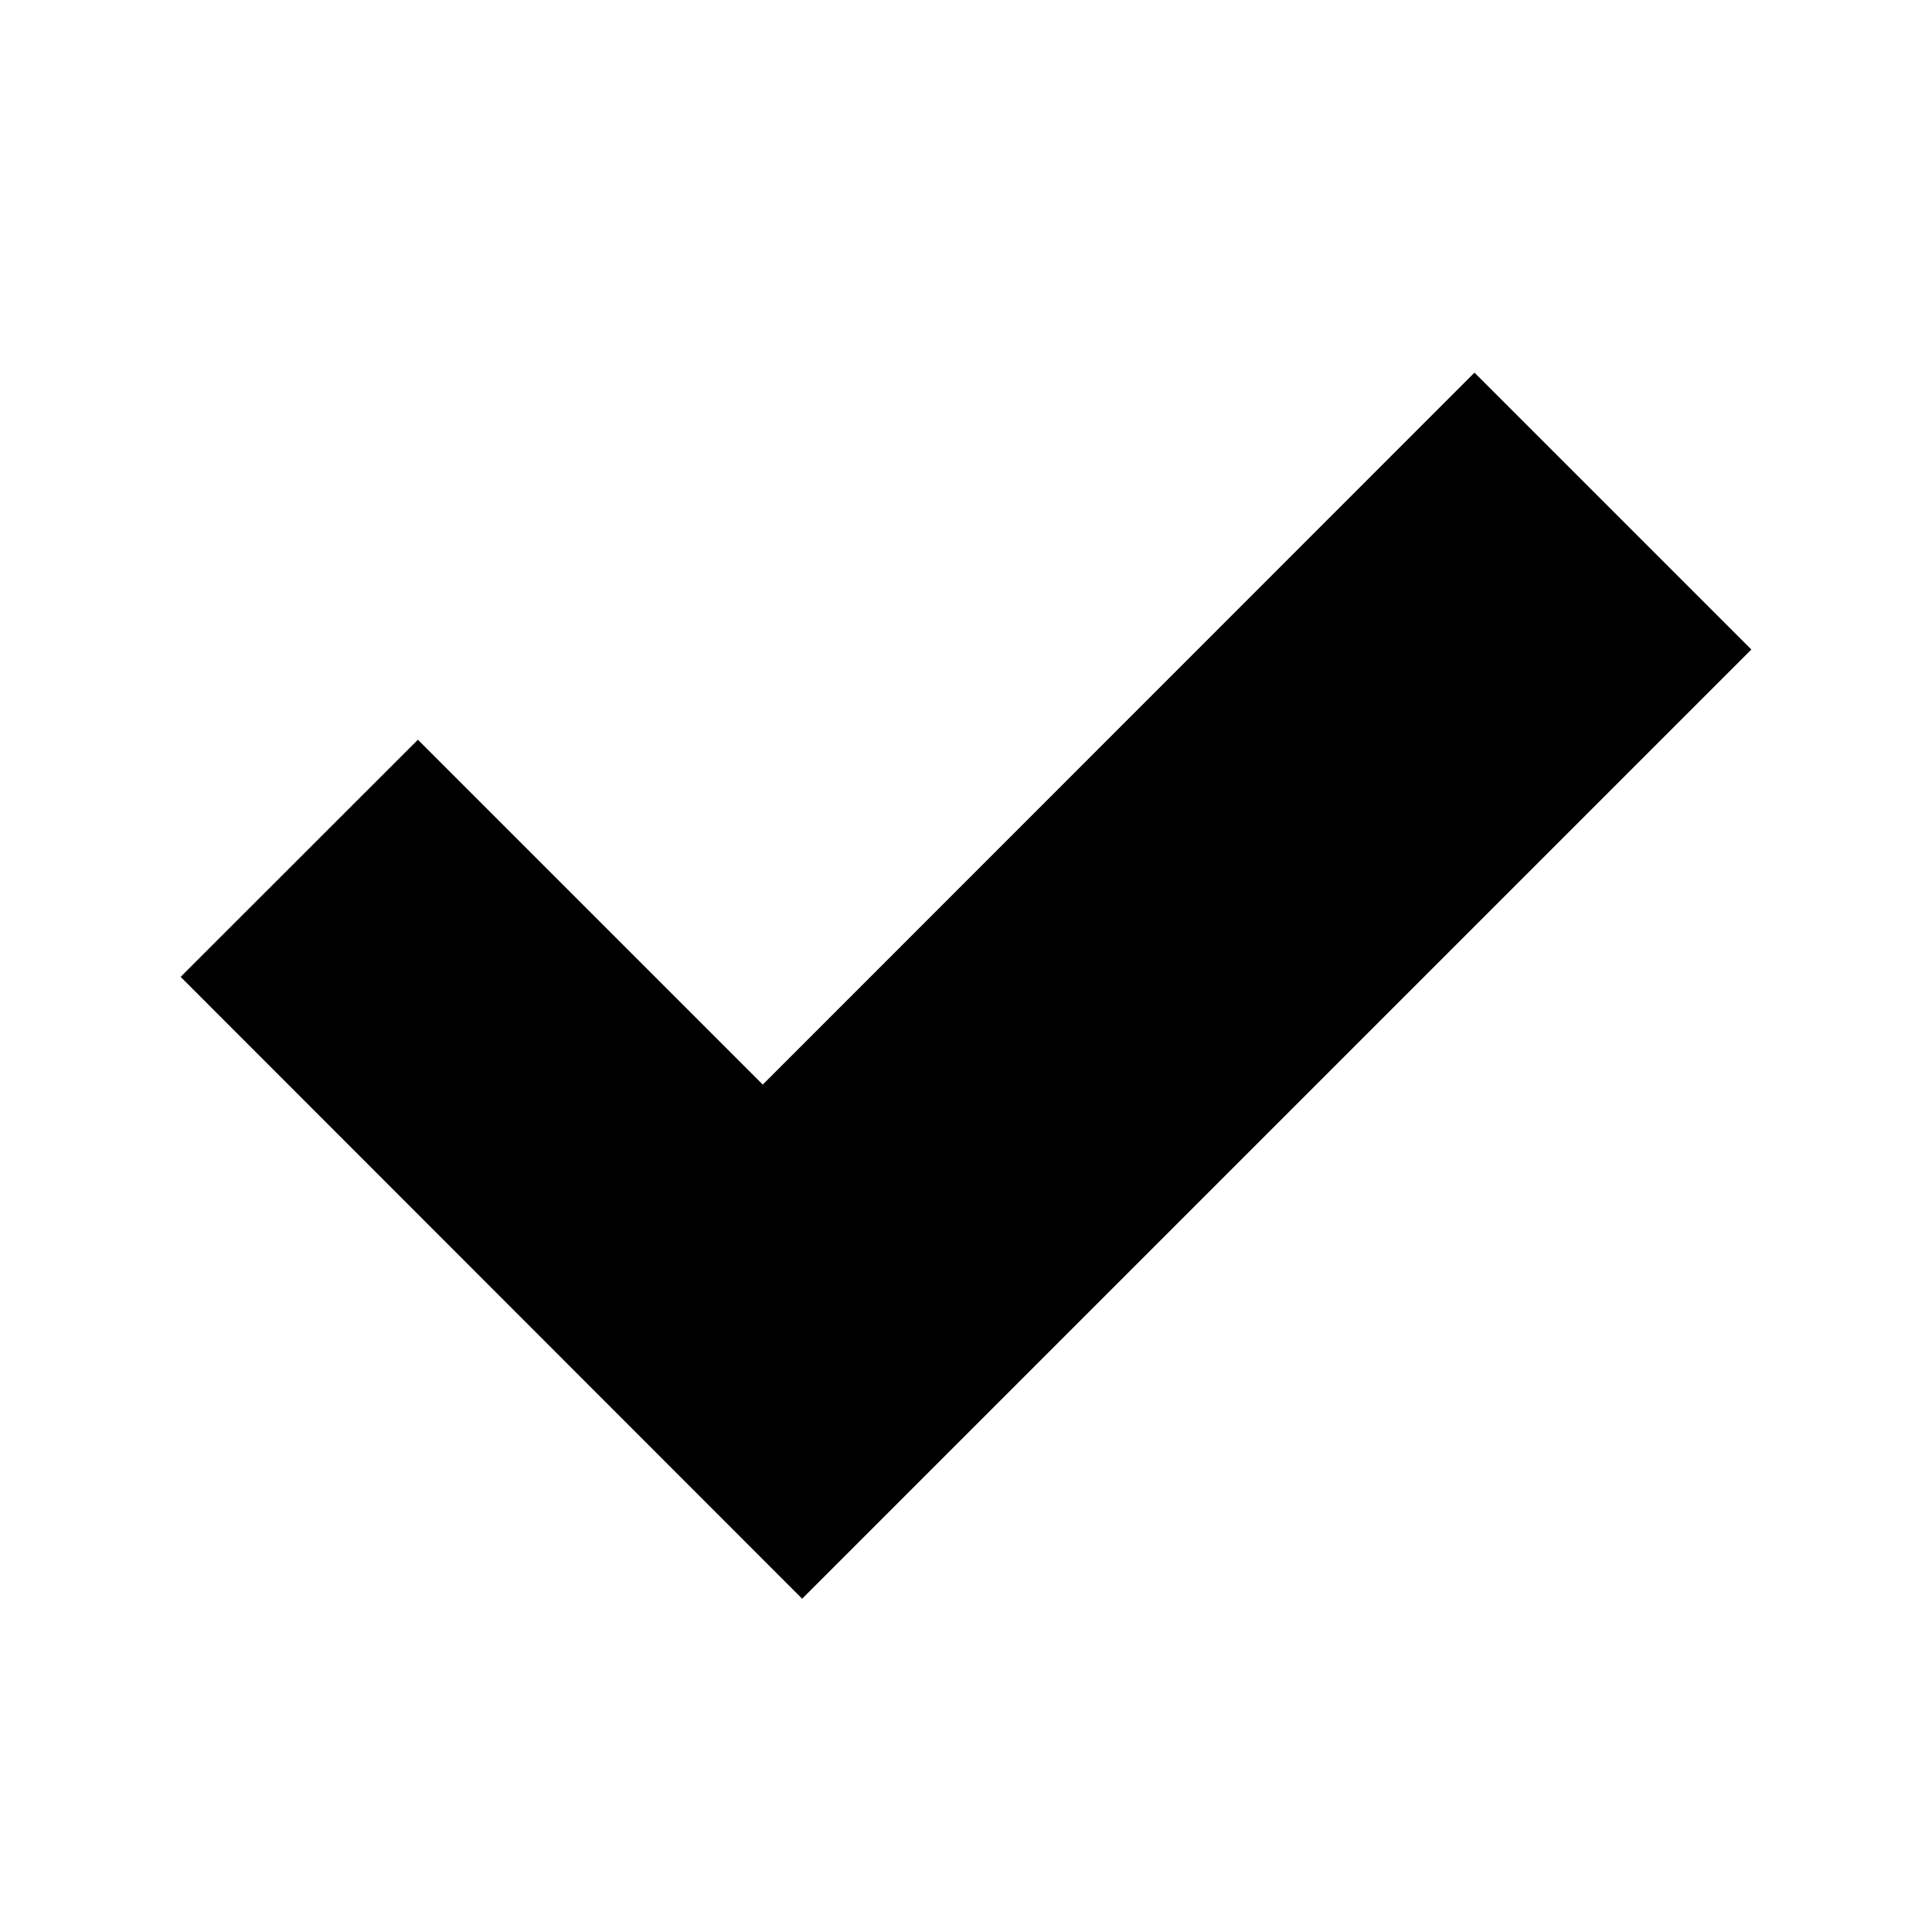 <?xml version="1.0" encoding="utf-8"?>
<!-- Generator: Adobe Illustrator 15.0.0, SVG Export Plug-In  -->
<!DOCTYPE svg PUBLIC "-//W3C//DTD SVG 1.1//EN" "http://www.w3.org/Graphics/SVG/1.1/DTD/svg11.dtd">
<svg version="1.1"
	 xmlns="http://www.w3.org/2000/svg" xmlns:xlink="http://www.w3.org/1999/xlink" xmlns:a="http://ns.adobe.com/AdobeSVGViewerExtensions/3.0/"
	 x="0px" y="0px" width="16px" height="16px" viewBox="-1.496 -3.086 16 16" enable-background="new -1.496 -3.086 16 16"
	 xml:space="preserve">
<defs>
</defs>
<polygon fill="currentColor" points="10.715,0 4.821,5.896 1.965,3.04 0,5.004 5.147,10.154 13.008,2.293 "/>
</svg>
